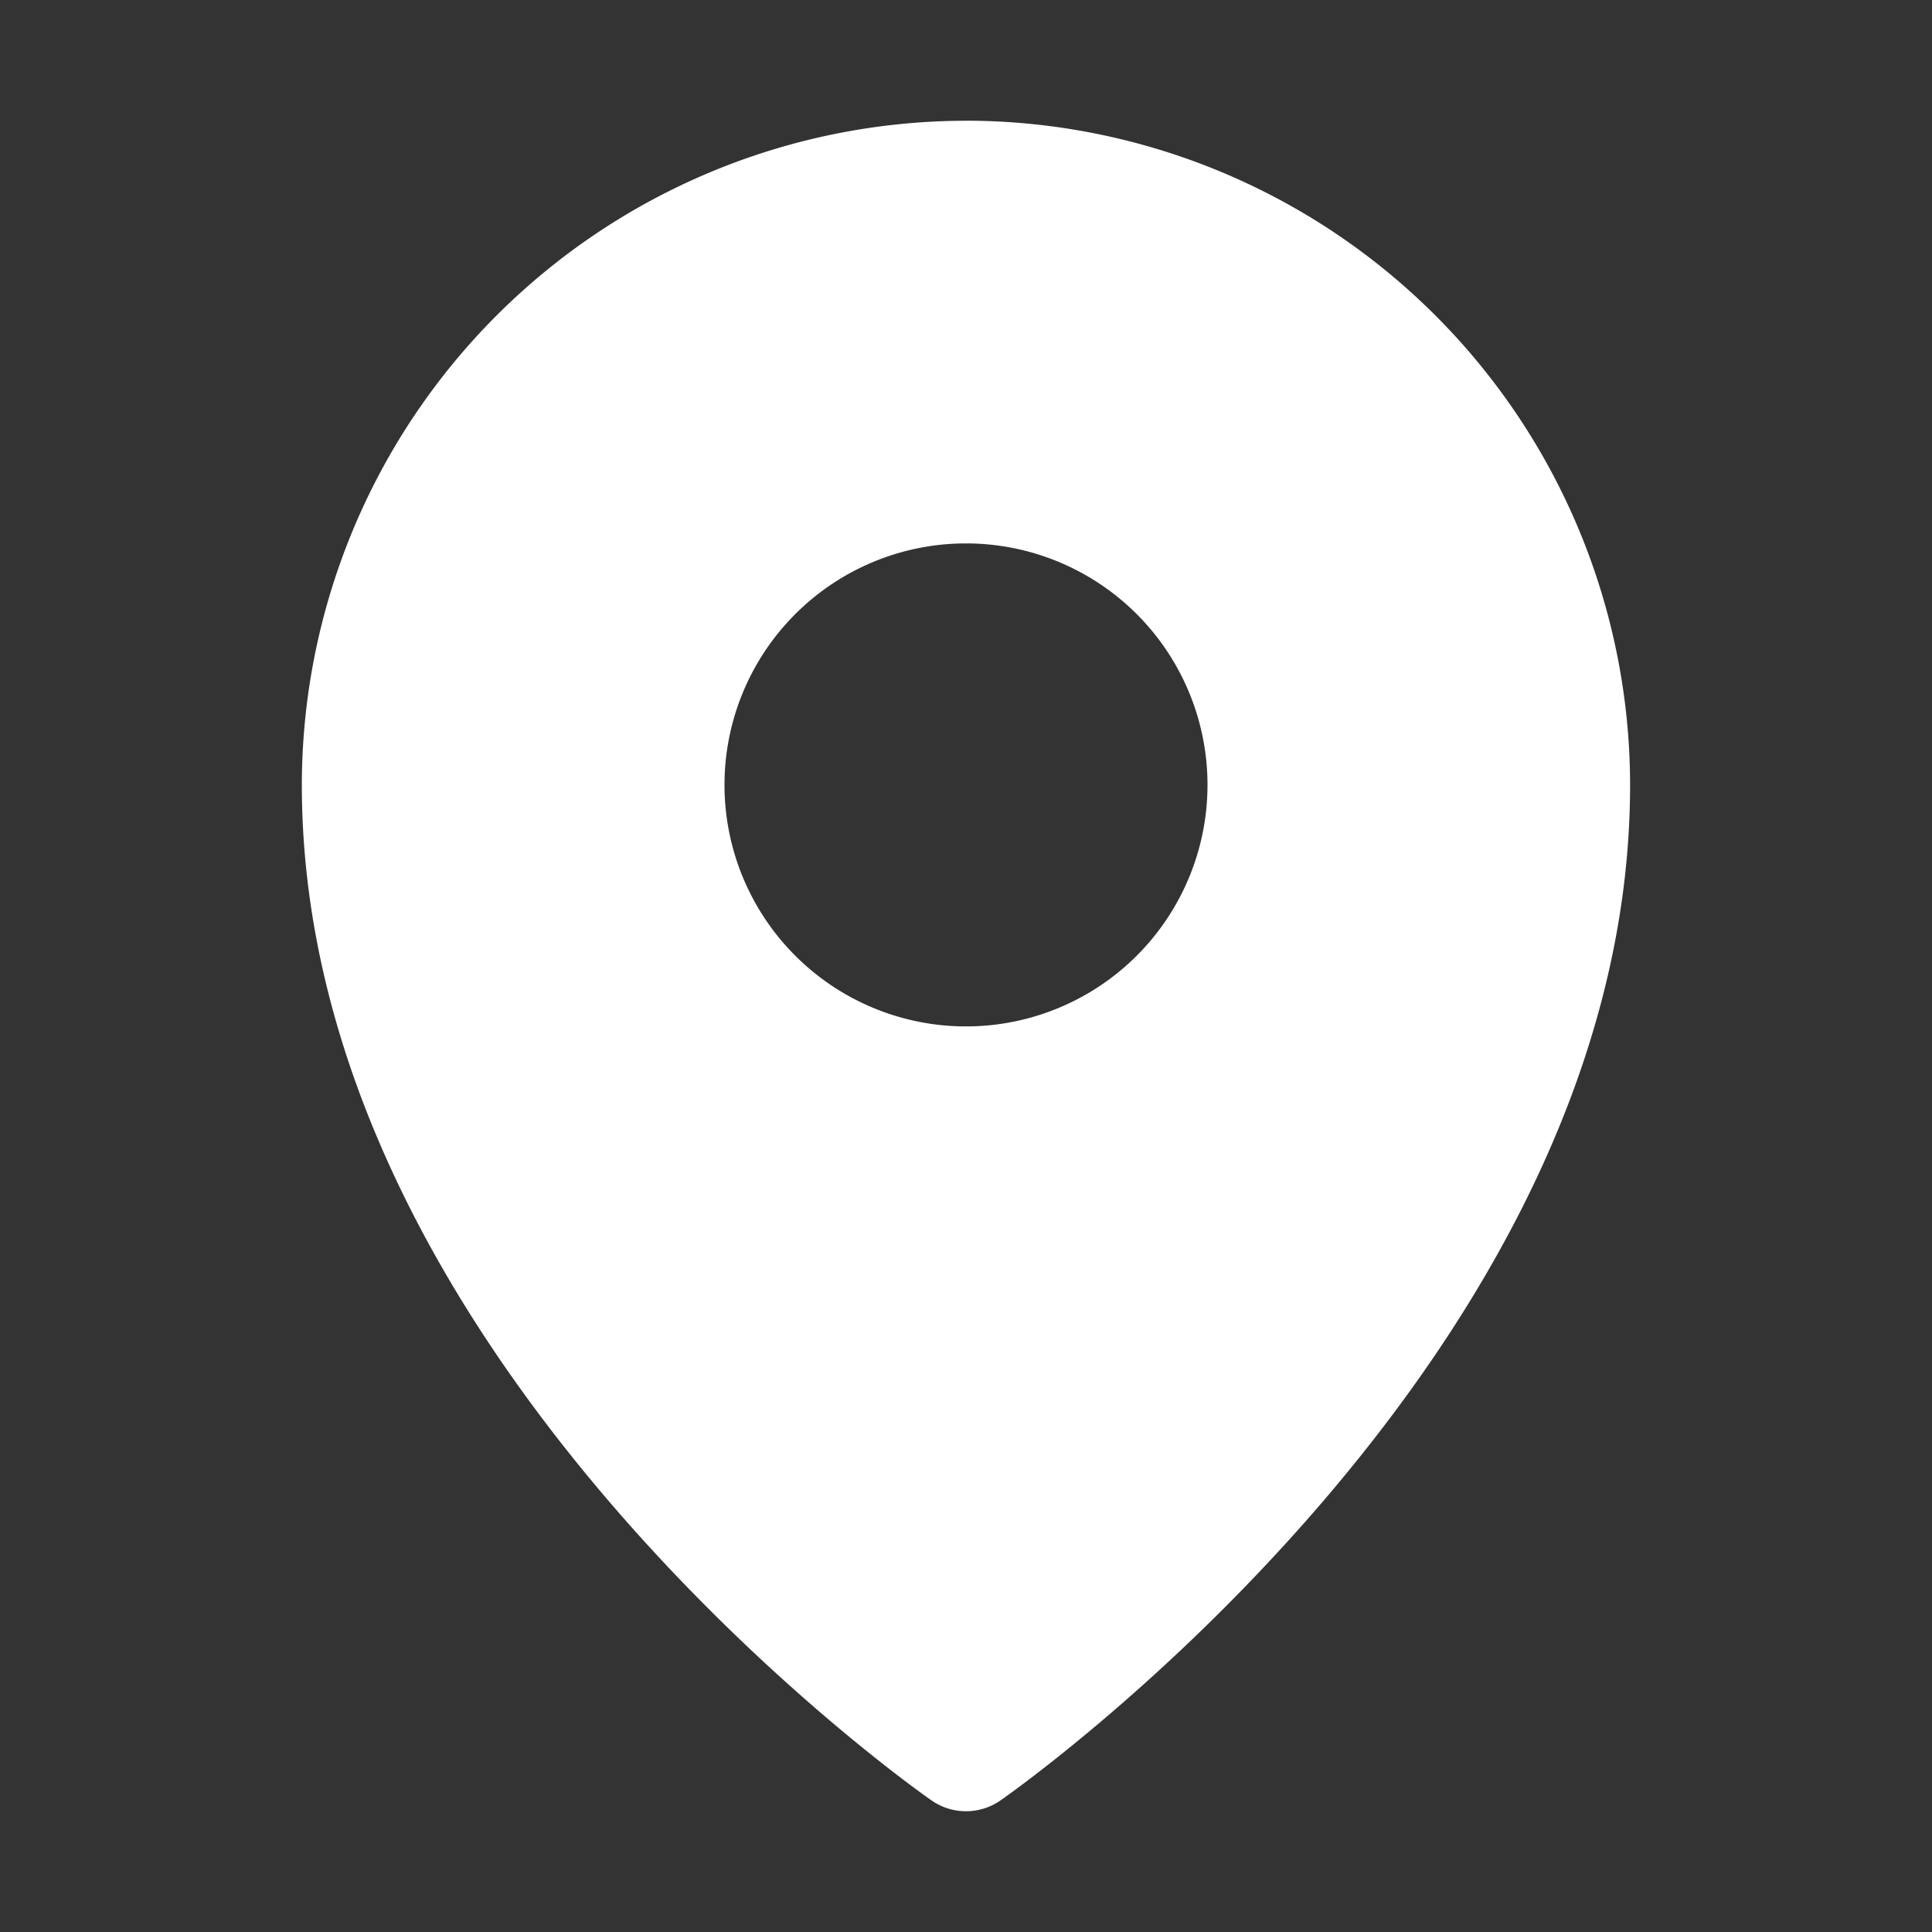 <svg width="30" height="30" fill="none" xmlns="http://www.w3.org/2000/svg"><rect width="100%" height="100%" fill="#333333" stroke="none"/><path d="M15 1.875A10.324 10.324 0 004.687 12.188c0 8.824 9.375 15.488 9.775 15.767a.937.937 0 001.076 0c.4-.279 9.774-6.943 9.774-15.767A10.324 10.324 0 0015 1.874zm0 6.563a3.75 3.75 0 110 7.5 3.75 3.75 0 010-7.5z" fill="#fff"/></svg>
